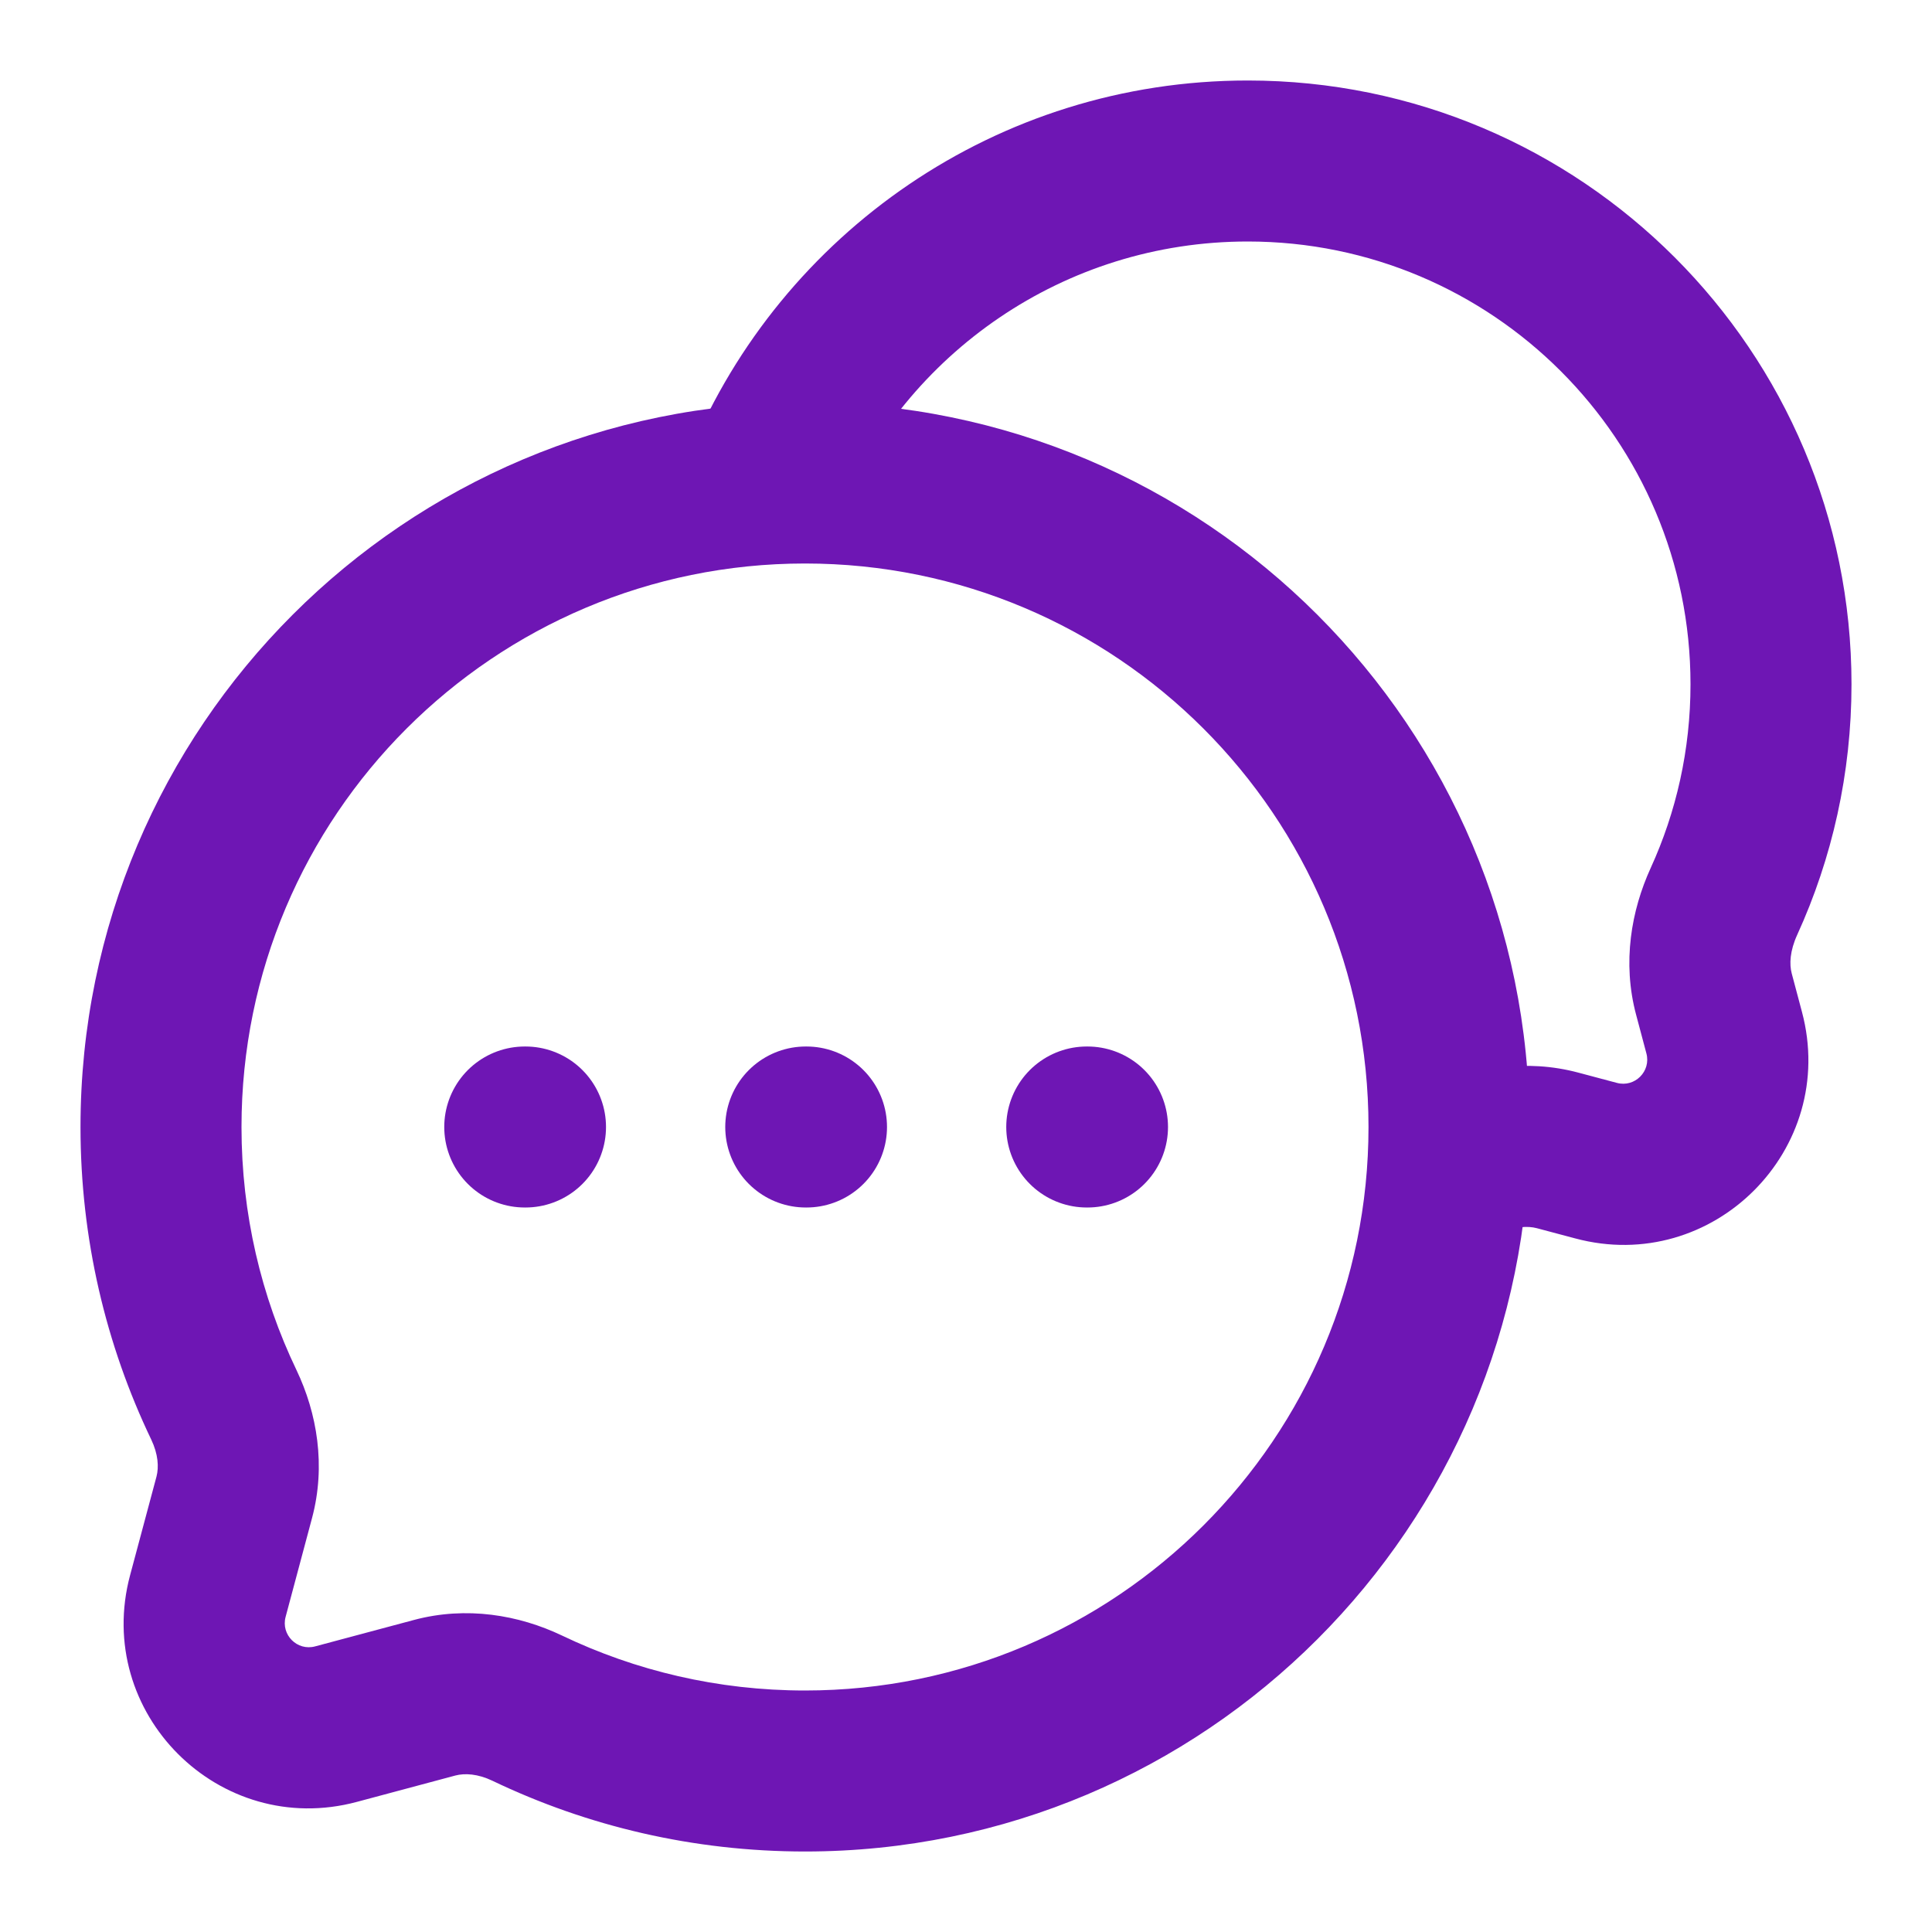 <svg width="18" height="18" viewBox="0 0 18 18" fill="none" xmlns="http://www.w3.org/2000/svg">
<g clip-path="url(#clip0_4001_4571)">
<path d="M1.936 14.87L2.661 15.064L1.936 14.87ZM2.182 13.95L2.907 14.144L2.182 13.95ZM4.05 15.818L3.856 15.093H3.856L4.05 15.818ZM3.13 16.064L2.936 15.339L3.13 16.064ZM2.085 13.088L2.762 12.764L2.762 12.764L2.085 13.088ZM4.912 15.915L5.236 15.238L5.236 15.238L4.912 15.915ZM12.75 10.5C12.75 13.399 10.399 15.75 7.5 15.75V17.25C11.228 17.25 14.25 14.228 14.25 10.5H12.75ZM2.25 10.5C2.25 7.601 4.601 5.25 7.5 5.25V3.75C3.772 3.75 0.75 6.772 0.75 10.5H2.25ZM7.5 5.25C10.399 5.25 12.75 7.601 12.75 10.5H14.25C14.25 6.772 11.228 3.75 7.5 3.75V5.25ZM2.661 15.064L2.907 14.144L1.458 13.757L1.212 14.676L2.661 15.064ZM3.856 15.093L2.936 15.339L3.324 16.788L4.243 16.542L3.856 15.093ZM2.762 12.764C2.434 12.079 2.25 11.312 2.25 10.5H0.75C0.75 11.541 0.986 12.529 1.409 13.412L2.762 12.764ZM7.5 15.75C6.688 15.75 5.921 15.566 5.236 15.238L4.588 16.591C5.471 17.014 6.459 17.25 7.5 17.25V15.75ZM4.243 16.542C4.331 16.519 4.452 16.526 4.588 16.591L5.236 15.238C4.834 15.046 4.345 14.962 3.856 15.093L4.243 16.542ZM2.907 14.144C3.038 13.655 2.954 13.166 2.762 12.764L1.409 13.412C1.474 13.548 1.481 13.669 1.458 13.757L2.907 14.144ZM1.212 14.676C0.869 15.958 2.042 17.131 3.324 16.788L2.936 15.339C2.769 15.384 2.616 15.231 2.661 15.064L1.212 14.676Z" fill="#6E16B4"/>
<path d="M16.064 9.62L16.788 9.426H16.788L16.064 9.62ZM15.968 9.263L15.244 9.457V9.457L15.968 9.263ZM14.513 10.718L14.707 9.994H14.707L14.513 10.718ZM14.87 10.814L14.676 11.538H14.676L14.87 10.814ZM16.062 8.398L16.744 8.71L16.062 8.398ZM13.648 10.812L13.337 10.129L13.337 10.129L13.648 10.812ZM17.25 6.375C17.25 3.268 14.732 0.75 11.625 0.75V2.25C13.903 2.25 15.75 4.097 15.75 6.375H17.25ZM16.788 9.426L16.693 9.069L15.244 9.457L15.339 9.814L16.788 9.426ZM14.319 11.443L14.676 11.538L15.064 10.089L14.707 9.994L14.319 11.443ZM16.744 8.71C17.069 7.998 17.25 7.206 17.25 6.375H15.75C15.75 6.987 15.617 7.566 15.379 8.087L16.744 8.71ZM13.789 11.569C13.846 11.545 13.903 11.52 13.96 11.494L13.337 10.129C13.295 10.148 13.254 10.167 13.211 10.184L13.789 11.569ZM11.625 0.75C9.285 0.75 7.281 2.178 6.433 4.208L7.817 4.786C8.44 3.295 9.911 2.25 11.625 2.25V0.75ZM14.707 9.994C14.216 9.862 13.731 9.949 13.337 10.129L13.96 11.494C14.109 11.426 14.233 11.42 14.319 11.443L14.707 9.994ZM16.693 9.069C16.67 8.983 16.676 8.859 16.744 8.71L15.379 8.087C15.199 8.481 15.112 8.966 15.244 9.457L16.693 9.069ZM15.339 9.814C15.384 9.981 15.231 10.134 15.064 10.089L14.676 11.538C15.958 11.882 17.131 10.708 16.788 9.426L15.339 9.814Z" fill="#6E16B4"/>
<path fill-rule="evenodd" clip-rule="evenodd" d="M4.889 10.5H4.896H4.889Z" fill="#6E16B4"/>
<path fill-rule="evenodd" clip-rule="evenodd" d="M7.507 10.5H7.514H7.507Z" fill="#6E16B4"/>
<path fill-rule="evenodd" clip-rule="evenodd" d="M10.125 10.5H10.132H10.125Z" fill="#6E16B4"/>
<path d="M4.889 10.5H4.896M7.507 10.5H7.514M10.125 10.5H10.132" stroke="#6E16B4" stroke-width="1.5" stroke-linecap="round" stroke-linejoin="round"/>
</g>
<defs>
<clipPath id="clip0_4001_4571">
<rect width="18" height="18" fill="white"/>
</clipPath>
</defs>
</svg>
